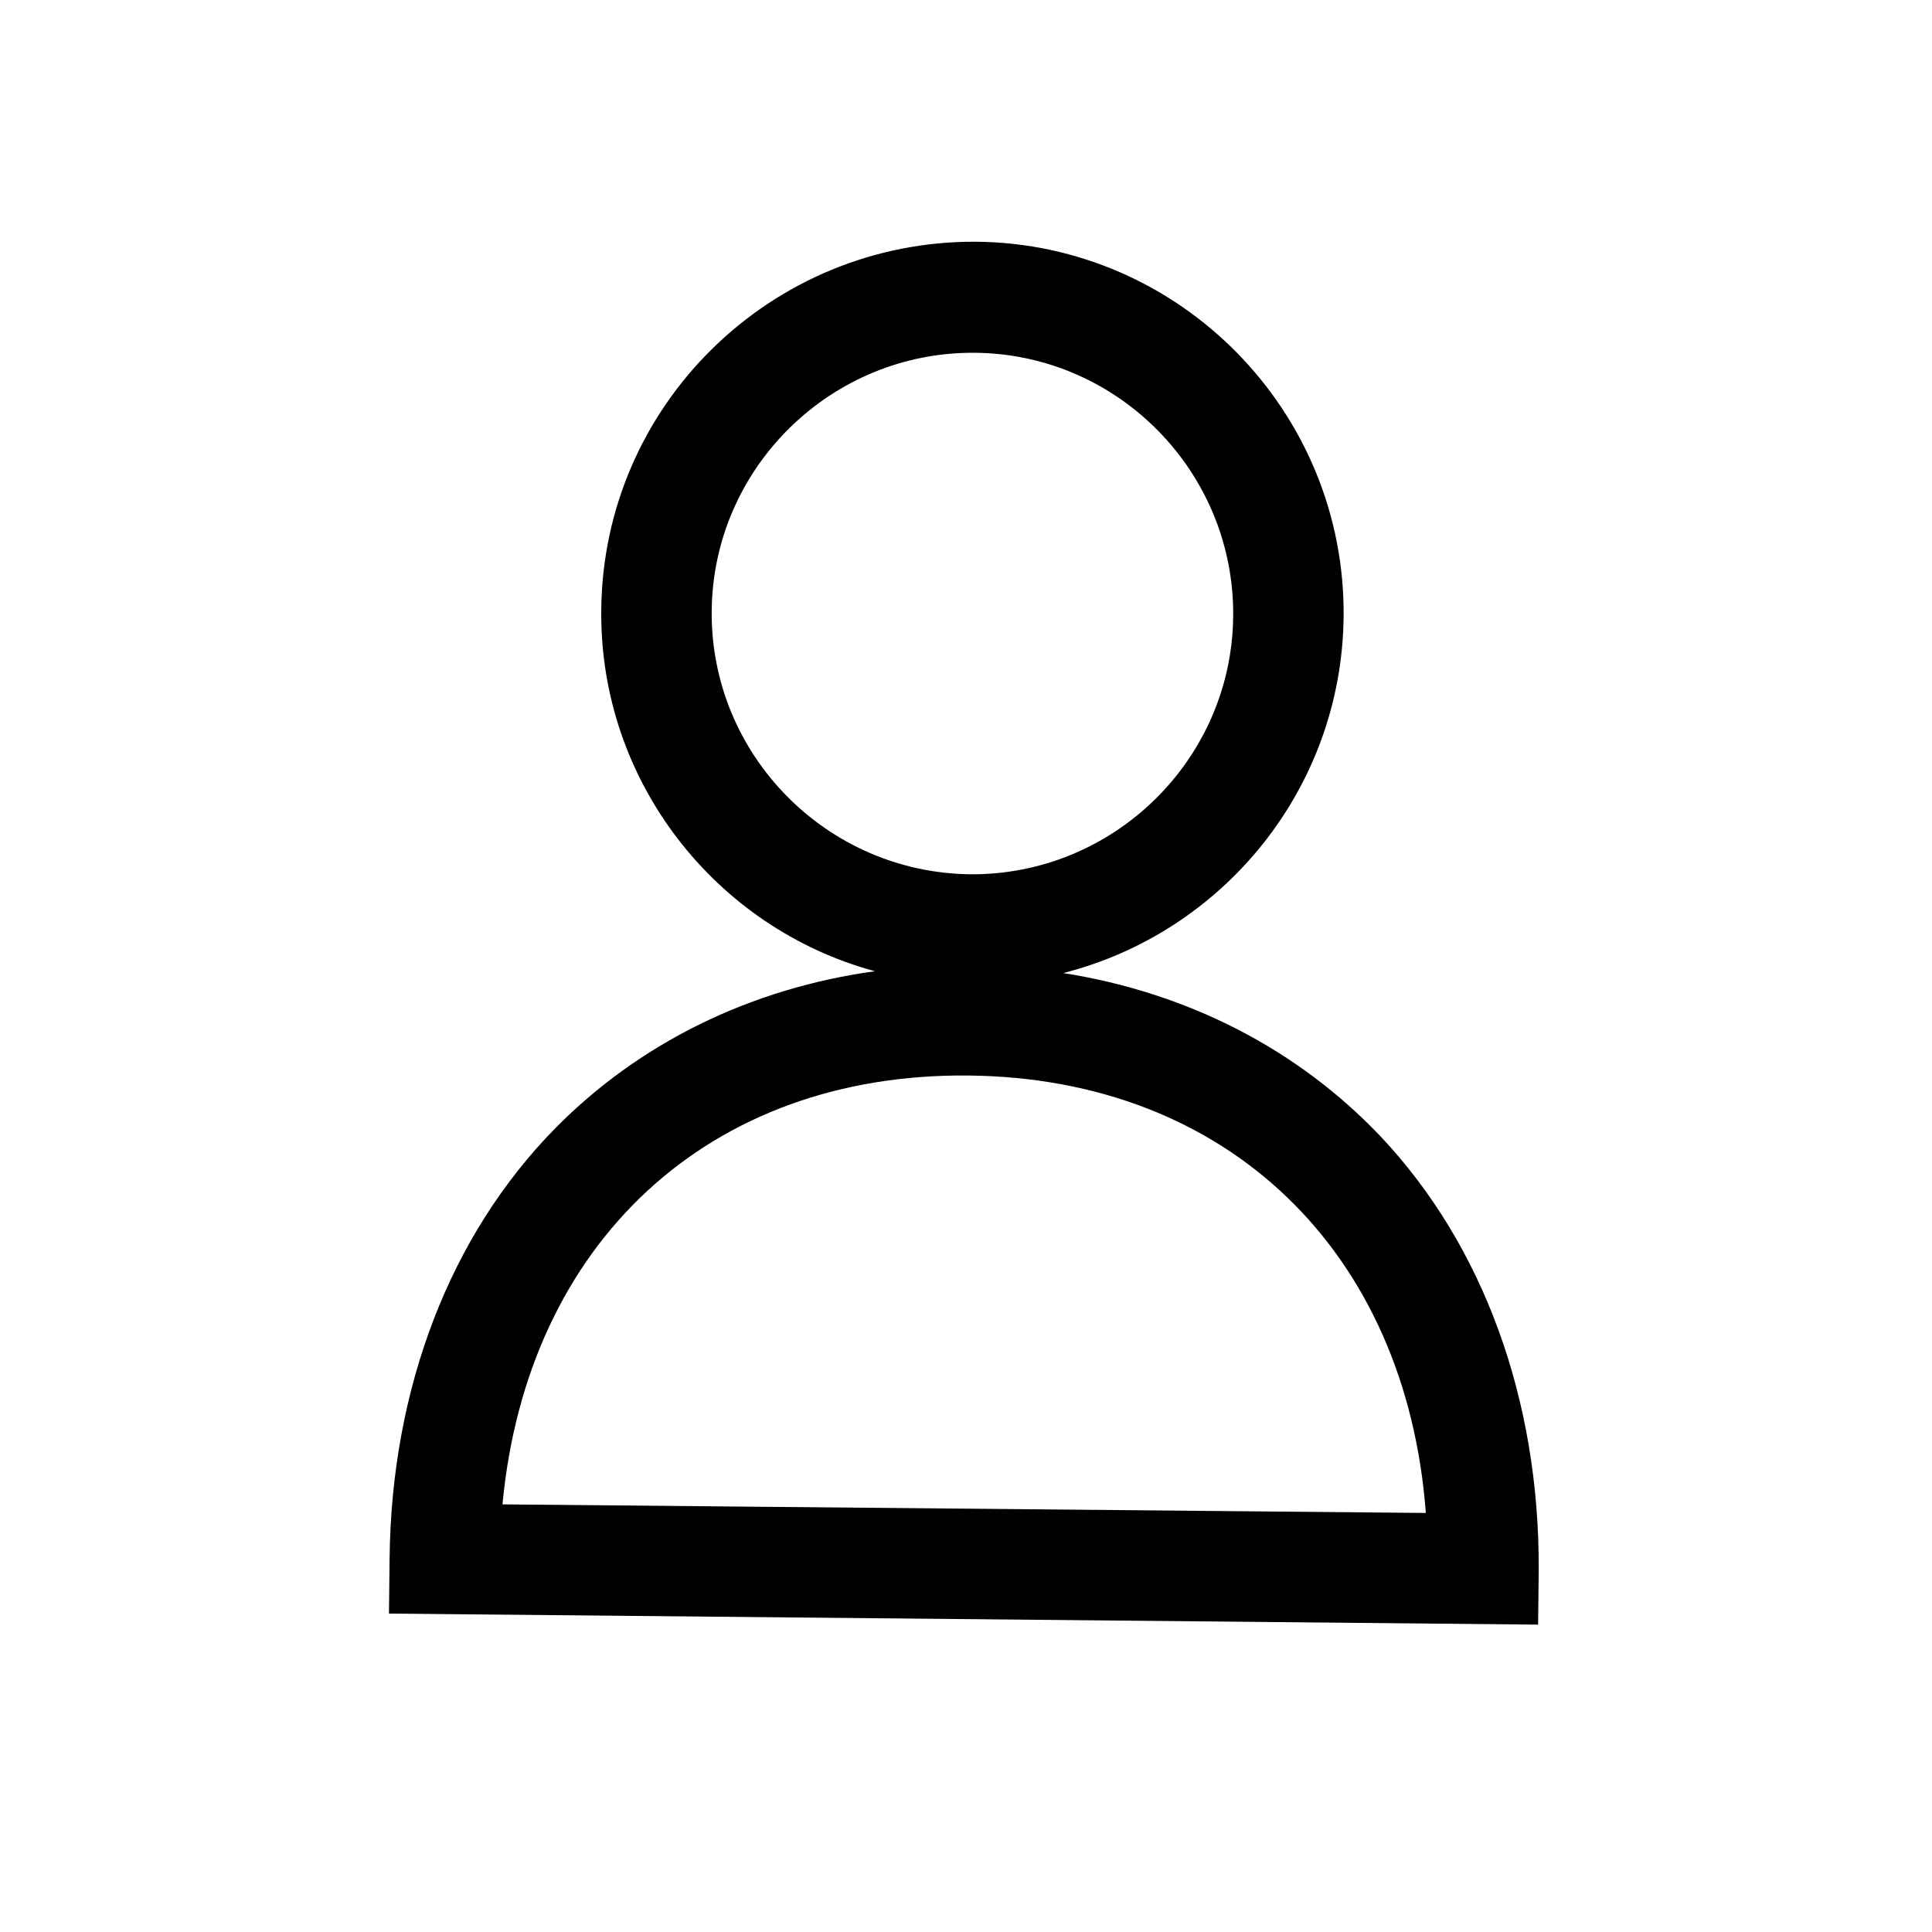 <!-- Generator: Adobe Illustrator 21.1.0, SVG Export Plug-In  -->
<svg version="1.1"
	 xmlns="http://www.w3.org/2000/svg" xmlns:xlink="http://www.w3.org/1999/xlink" xmlns:a="http://ns.adobe.com/AdobeSVGViewerExtensions/3.0/"
	 x="0px" y="0px" viewBox="0 0 314.9 314.9" style="enable-background:new 0 0 314.9 314.9;"
	 xml:space="preserve">
<style type="text/css">
	.st0{fill:none;}
</style>
<defs>
</defs>
<g>
	<rect x="1.5" y="1.5" transform="matrix(1 9.357800e-03 -9.357800e-03 1 1.48 -1.466)" class="st0" width="312" height="312"/>
	<path d="M225,185.2c-13.5-14.2-31.4-23.4-51.7-26.6c26-6.6,45.4-30,45.7-58.1c0.3-33.4-26.6-60.8-59.9-61.1
		C125.7,39.2,98.3,66,98,99.4c-0.3,28,18.7,51.9,44.6,58.9c-20.3,2.8-38.4,11.7-52.1,25.6c-17.2,17.5-26.7,42.4-27,70.1l-0.1,9
		l187.3,1.8l0.1-9C250.9,228.1,241.8,203,225,185.2z M116,99.6c0.2-23.4,19.5-42.3,42.9-42.1s42.3,19.5,42.1,42.9
		c-0.2,23.4-19.5,42.3-42.9,42.1C134.7,142.2,115.8,123,116,99.6z M81.9,245.2c4-42.6,33.6-70.3,75.9-69.9s71.4,28.7,74.6,71.3
		L81.9,245.2z"/>
</g>
</svg>
